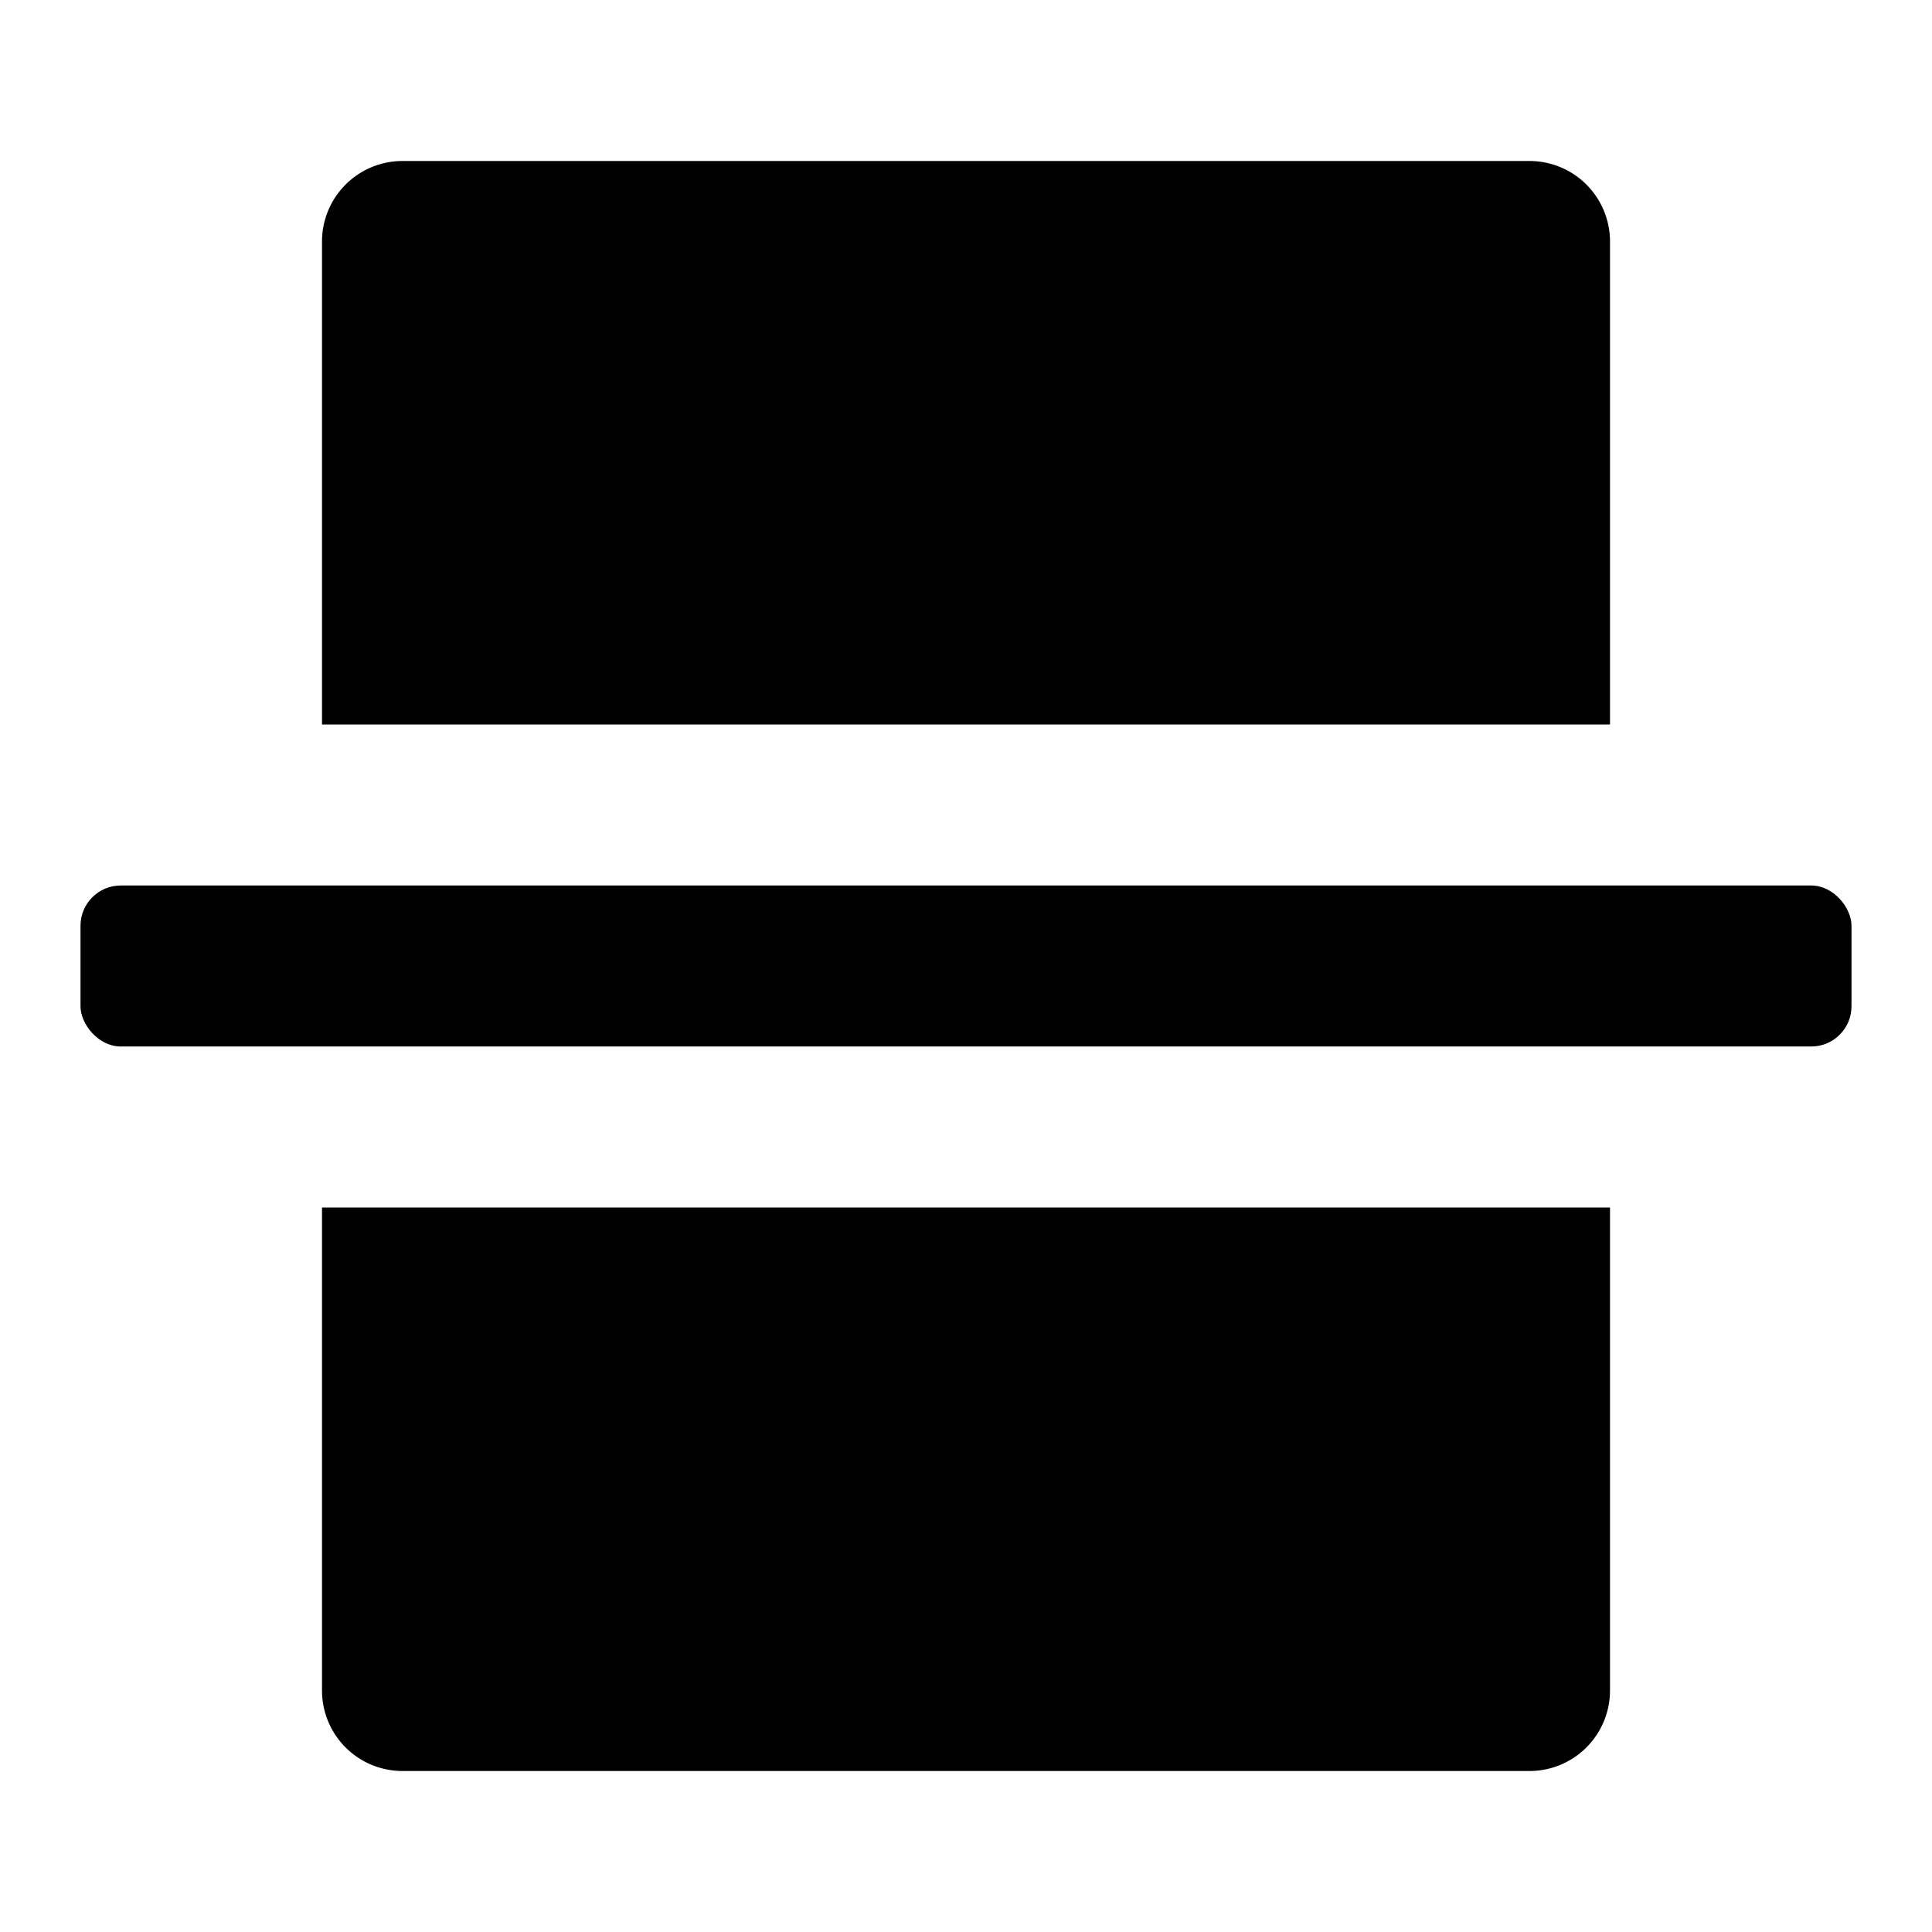 <svg xmlns="http://www.w3.org/2000/svg" height="48" viewBox="0 0 48 48" width="48"><path d="M38 4H10a2 2 0 0 0-2 2v12h32V6a2 2 0 0 0-2-2ZM8 42a2 2 0 0 0 2 2h28a2 2 0 0 0 2-2V30H8Z"/><rect height="4" rx="1" ry="1" width="44" x="2" y="22"/></svg>